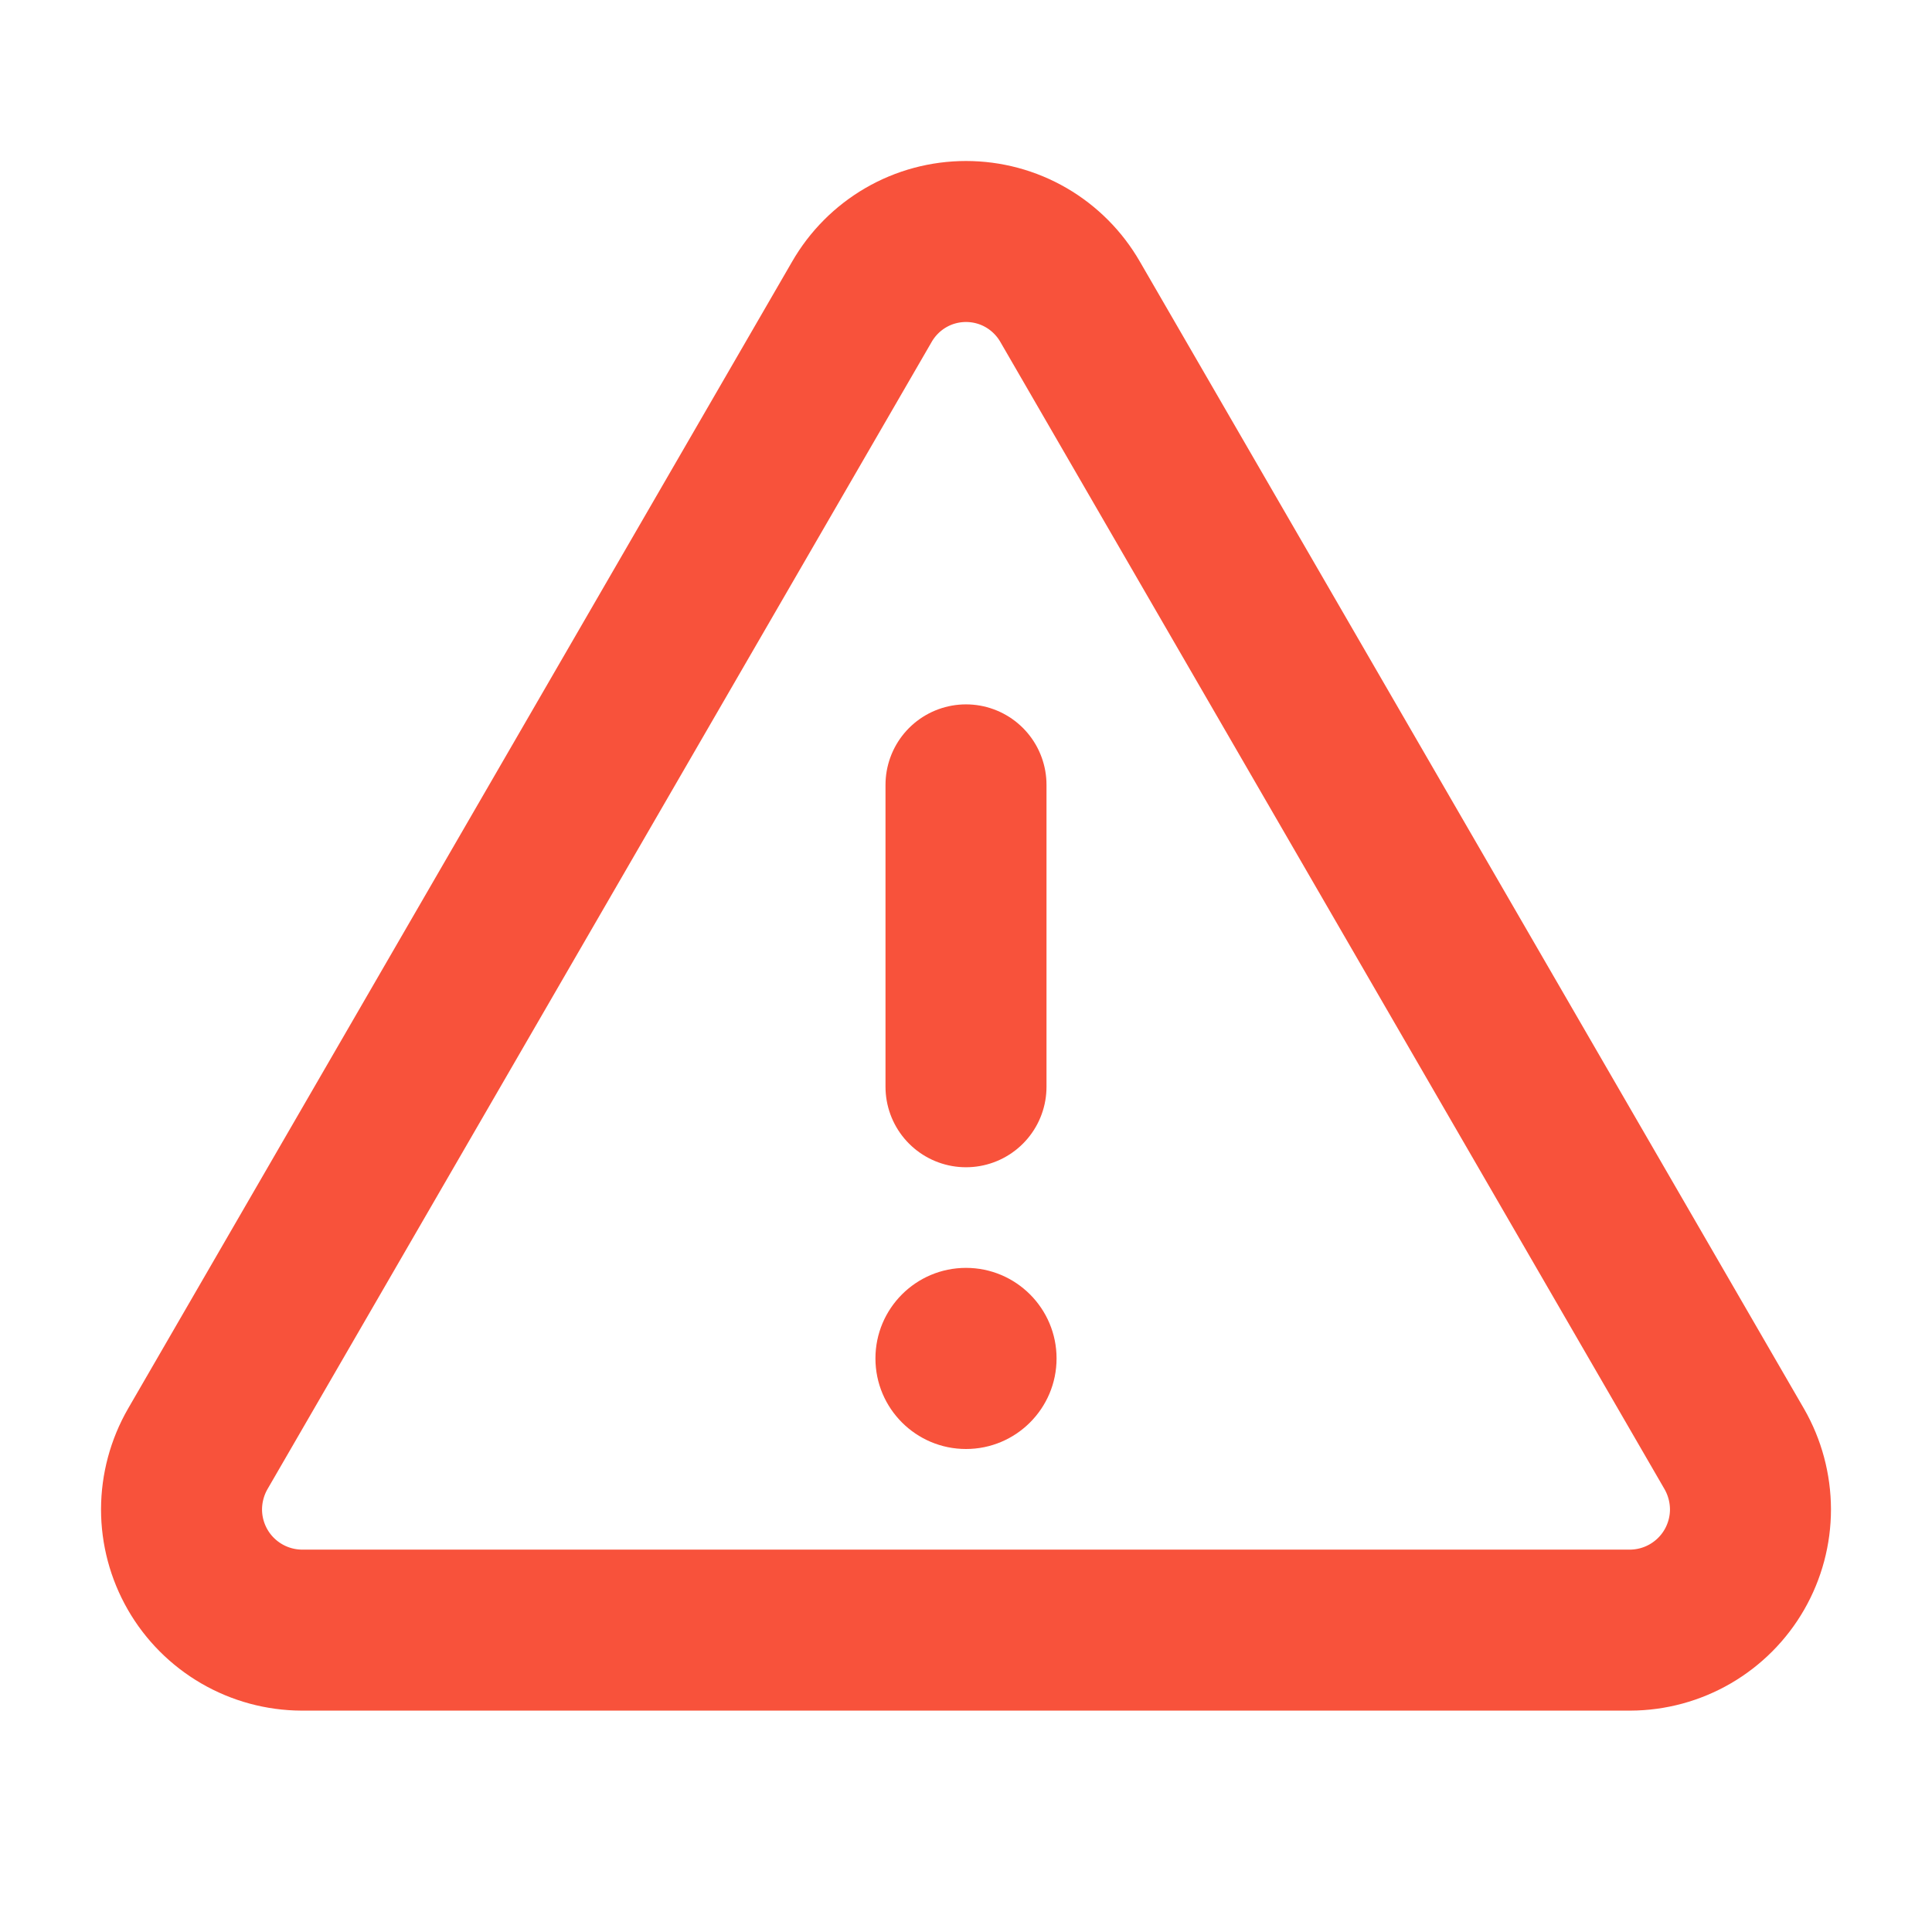 <svg width="24" height="24" viewBox="0 0 24 24" fill="none" xmlns="http://www.w3.org/2000/svg">
<g id=".Warning / Regular">
<path id="Vector" d="M12 9.75V13.5" stroke="#F8523B" stroke-width="2" stroke-linecap="round" stroke-linejoin="round"/>
<path id="Vector_2" d="M10.706 3.75L2.456 18C2.325 18.228 2.256 18.486 2.255 18.749C2.255 19.012 2.324 19.27 2.455 19.498C2.586 19.726 2.775 19.915 3.002 20.047C3.229 20.179 3.487 20.249 3.75 20.25H20.25C20.513 20.249 20.771 20.179 20.998 20.047C21.225 19.915 21.414 19.726 21.545 19.498C21.676 19.27 21.745 19.012 21.745 18.749C21.744 18.486 21.675 18.228 21.544 18L13.294 3.75C13.163 3.522 12.975 3.333 12.748 3.201C12.521 3.069 12.263 3 12 3C11.737 3 11.479 3.069 11.252 3.201C11.025 3.333 10.837 3.522 10.706 3.75V3.75Z" stroke="#F8523B" stroke-width="2" stroke-linecap="round" stroke-linejoin="round"/>
<path id="Vector_3" d="M12 18C12.621 18 13.125 17.496 13.125 16.875C13.125 16.254 12.621 15.75 12 15.75C11.379 15.75 10.875 16.254 10.875 16.875C10.875 17.496 11.379 18 12 18Z" fill="#F8523B"/>
</g>
</svg>
